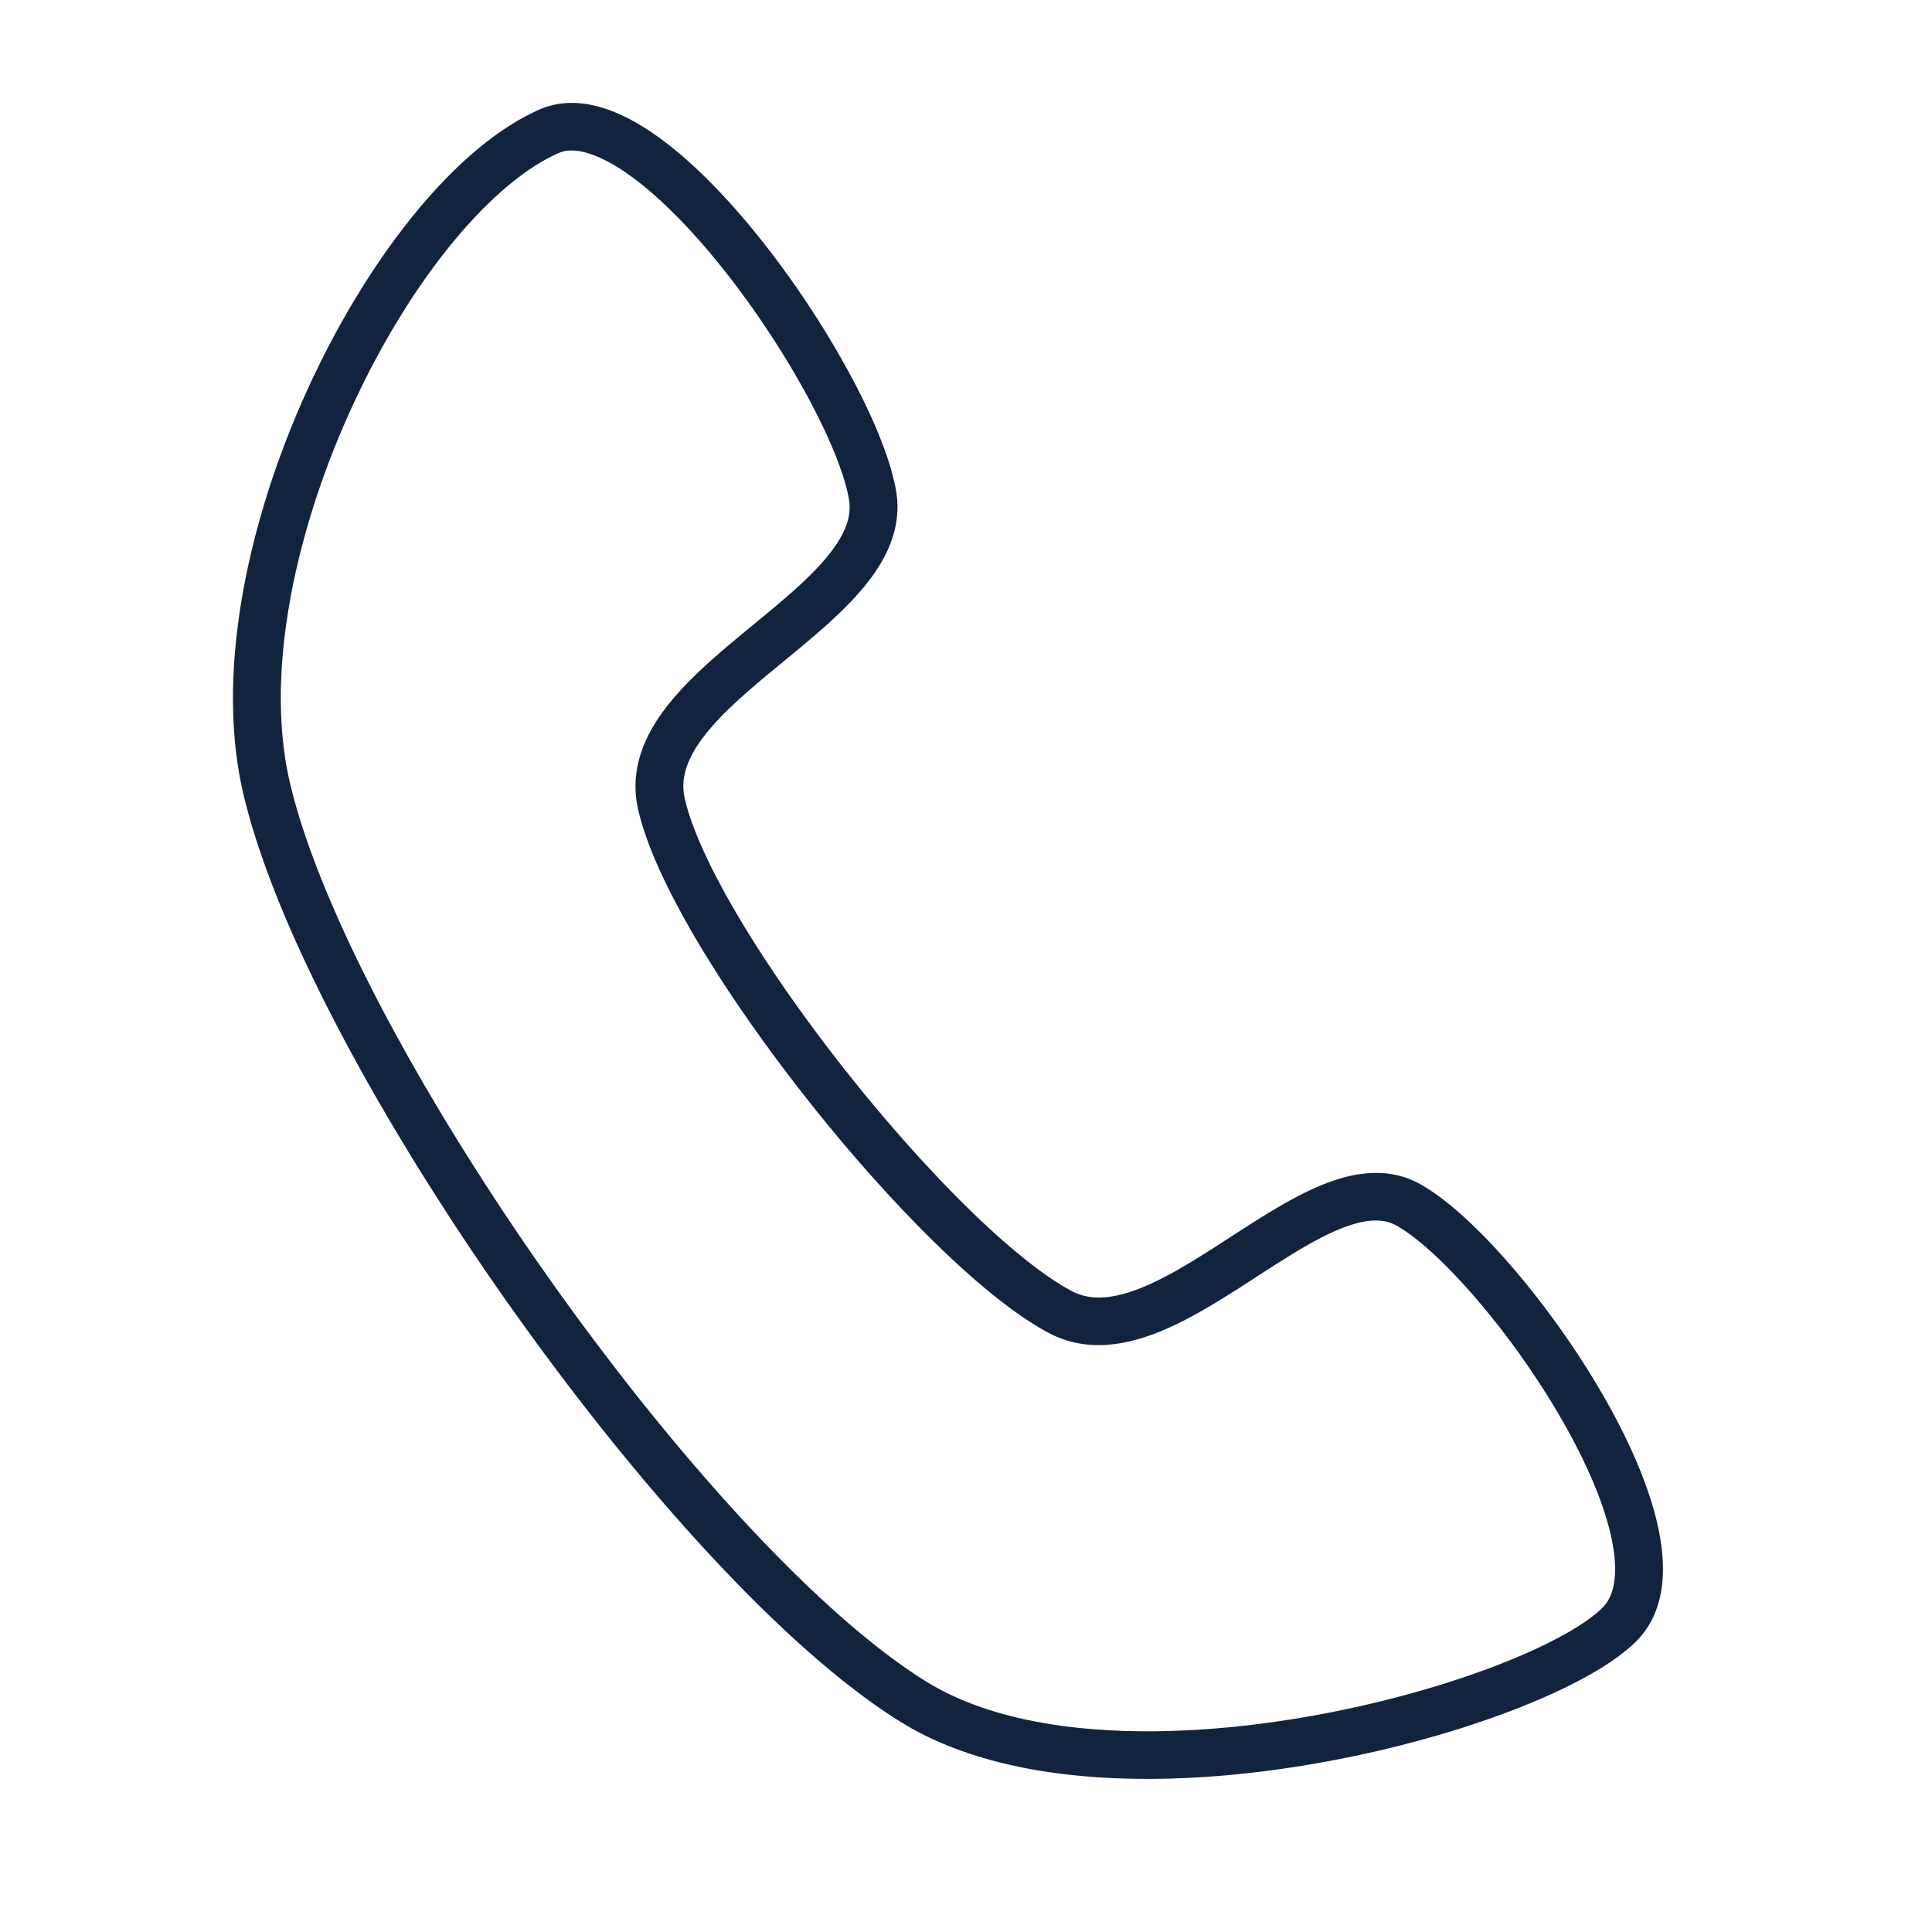 <svg width="40" height="40" viewBox="0 0 40 40" fill="none" xmlns="http://www.w3.org/2000/svg">
<g clip-path="url(#clip0)">
<path fill-rule="evenodd" clip-rule="evenodd" d="M12.031 2.14L12.069 2.145L12.107 2.15L12.145 2.155L12.183 2.161L12.22 2.168L12.258 2.176L12.295 2.184L12.333 2.193L12.37 2.202L12.407 2.212L12.444 2.223L12.481 2.234L12.519 2.246L12.556 2.258L12.592 2.27L12.629 2.284L12.666 2.298L12.703 2.312L12.739 2.327L12.776 2.342L12.812 2.358L12.849 2.374L12.885 2.391L12.921 2.409L12.959 2.427L13.03 2.463L13.102 2.502L13.174 2.542L13.246 2.584L13.318 2.628L13.39 2.673L13.461 2.72L13.533 2.769L13.604 2.819L13.676 2.87L13.746 2.923L13.818 2.978L13.889 3.033L13.96 3.091L14.031 3.149L14.102 3.209L14.172 3.27L14.243 3.332L14.313 3.396L14.384 3.46L14.454 3.526L14.524 3.593L14.594 3.661L14.664 3.73L14.734 3.801L14.803 3.872L14.872 3.944L14.942 4.017L15.01 4.091L15.08 4.166L15.148 4.242L15.216 4.318L15.284 4.396L15.352 4.474L15.419 4.553L15.486 4.633L15.553 4.713L15.62 4.794L15.686 4.876L15.752 4.958L15.818 5.041L15.883 5.124L15.947 5.208L16.012 5.292L16.076 5.377L16.139 5.462L16.202 5.548L16.265 5.634L16.327 5.72L16.389 5.807L16.45 5.894L16.511 5.981L16.63 6.156L16.689 6.244L16.747 6.332L16.805 6.42L16.862 6.508L16.919 6.596L16.974 6.684L17.029 6.772L17.084 6.86L17.191 7.036L17.243 7.124L17.295 7.211L17.346 7.299L17.396 7.386L17.446 7.473L17.494 7.56L17.542 7.646L17.588 7.732L17.634 7.818L17.68 7.903L17.724 7.988L17.768 8.072L17.81 8.156L17.852 8.24L17.892 8.323L17.932 8.405L17.971 8.488L18.008 8.569L18.045 8.649L18.081 8.729L18.115 8.809L18.149 8.888L18.182 8.966L18.213 9.043L18.243 9.12L18.272 9.195L18.3 9.27L18.327 9.345L18.353 9.418L18.378 9.491L18.401 9.563L18.423 9.634L18.444 9.704L18.464 9.774L18.482 9.842L18.499 9.91L18.515 9.977L18.53 10.043L18.543 10.108L18.554 10.173L18.56 10.209L18.565 10.245L18.569 10.281L18.573 10.317L18.576 10.353L18.578 10.389L18.58 10.425L18.581 10.46L18.581 10.532L18.58 10.567L18.578 10.602L18.576 10.637L18.573 10.672L18.57 10.707L18.565 10.742L18.561 10.777L18.556 10.811L18.55 10.845L18.544 10.88L18.537 10.914L18.521 10.981L18.513 11.014L18.503 11.048L18.494 11.081L18.484 11.114L18.473 11.146L18.462 11.178L18.451 11.211L18.427 11.275L18.414 11.307L18.4 11.34L18.373 11.401L18.344 11.462L18.312 11.523L18.28 11.583L18.247 11.643L18.211 11.701L18.175 11.759L18.138 11.816L18.099 11.873L18.059 11.93L18.018 11.985L17.976 12.04L17.933 12.095L17.89 12.149L17.845 12.203L17.799 12.256L17.753 12.309L17.705 12.361L17.657 12.413L17.608 12.465L17.559 12.516L17.508 12.567L17.458 12.617L17.406 12.668L17.354 12.718L17.248 12.817L17.195 12.867L17.087 12.965L17.031 13.014L16.921 13.11L16.809 13.206L16.696 13.302L16.583 13.397L16.469 13.491L16.355 13.586L16.128 13.773L16.015 13.866L15.903 13.958L15.792 14.051L15.683 14.143L15.576 14.235L15.47 14.327L15.418 14.373L15.367 14.419L15.316 14.464L15.216 14.556L15.168 14.602L15.12 14.647L15.073 14.692L15.027 14.738L14.982 14.783L14.938 14.828L14.894 14.873L14.852 14.919L14.81 14.964L14.77 15.009L14.73 15.053L14.693 15.098L14.655 15.142L14.62 15.186L14.585 15.231L14.552 15.274L14.519 15.318L14.488 15.361L14.459 15.405L14.43 15.448L14.403 15.491L14.377 15.534L14.353 15.576L14.33 15.618L14.309 15.66L14.289 15.701L14.269 15.744L14.261 15.763L14.252 15.783L14.244 15.804L14.236 15.824L14.229 15.844L14.222 15.865L14.214 15.884L14.208 15.905L14.202 15.924L14.196 15.944L14.191 15.964L14.181 16.004L14.176 16.023L14.172 16.043L14.168 16.063L14.165 16.082L14.162 16.101L14.159 16.121L14.156 16.14L14.154 16.16L14.152 16.179L14.151 16.199L14.15 16.218L14.148 16.257L14.148 16.277L14.149 16.316L14.15 16.336L14.152 16.375L14.154 16.395L14.157 16.415L14.159 16.436L14.162 16.456L14.166 16.476L14.174 16.518L14.178 16.538L14.192 16.596L14.208 16.656L14.225 16.718L14.243 16.781L14.263 16.845L14.285 16.912L14.307 16.979L14.332 17.048L14.358 17.119L14.386 17.191L14.415 17.264L14.445 17.338L14.477 17.414L14.509 17.491L14.544 17.568L14.58 17.648L14.617 17.727L14.656 17.809L14.695 17.891L14.736 17.973L14.779 18.057L14.822 18.143L14.867 18.228L14.913 18.314L14.96 18.402L15.008 18.49L15.057 18.579L15.108 18.668L15.159 18.759L15.212 18.849L15.265 18.941L15.32 19.033L15.376 19.126L15.432 19.219L15.49 19.313L15.548 19.407L15.608 19.502L15.668 19.597L15.729 19.692L15.791 19.788L15.854 19.884L15.918 19.981L15.982 20.078L16.047 20.175L16.113 20.273L16.18 20.37L16.247 20.468L16.315 20.566L16.384 20.664L16.454 20.762L16.595 20.959L16.738 21.156L16.811 21.255L16.884 21.353L16.957 21.451L17.105 21.648L17.18 21.746L17.256 21.844L17.331 21.942L17.407 22.04L17.484 22.137L17.561 22.234L17.716 22.427L17.793 22.523L17.871 22.619L17.949 22.714L18.028 22.809L18.106 22.904L18.186 22.998L18.265 23.092L18.344 23.185L18.424 23.277L18.503 23.369L18.582 23.46L18.741 23.642L18.821 23.731L18.98 23.908L19.14 24.082L19.22 24.168L19.299 24.253L19.378 24.337L19.457 24.421L19.536 24.503L19.615 24.585L19.693 24.665L19.772 24.745L19.849 24.823L19.927 24.901L20.005 24.978L20.082 25.053L20.159 25.128L20.235 25.202L20.311 25.274L20.387 25.345L20.462 25.415L20.537 25.483L20.611 25.551L20.686 25.617L20.759 25.682L20.831 25.745L20.903 25.807L20.975 25.868L21.046 25.927L21.116 25.985L21.185 26.042L21.254 26.097L21.322 26.15L21.39 26.202L21.456 26.253L21.522 26.301L21.587 26.348L21.65 26.394L21.714 26.438L21.775 26.48L21.836 26.52L21.896 26.558L21.955 26.595L22.012 26.631L22.069 26.663L22.124 26.695L22.177 26.724L22.195 26.734L22.214 26.743L22.232 26.752L22.25 26.761L22.268 26.769L22.287 26.776L22.305 26.783L22.323 26.79L22.342 26.797L22.36 26.803L22.379 26.809L22.397 26.815L22.416 26.82L22.434 26.825L22.453 26.83L22.471 26.834L22.491 26.838L22.51 26.842L22.529 26.846L22.548 26.849L22.567 26.852L22.587 26.854L22.606 26.856L22.626 26.858L22.646 26.86L22.666 26.861L22.686 26.862L22.706 26.863L22.727 26.864L22.747 26.864L22.768 26.864L22.79 26.863L22.811 26.863L22.832 26.861L22.853 26.86L22.873 26.859L22.919 26.855L22.963 26.85L23.008 26.843L23.054 26.835L23.1 26.827L23.147 26.817L23.195 26.805L23.244 26.793L23.293 26.779L23.343 26.765L23.393 26.749L23.444 26.732L23.495 26.714L23.547 26.695L23.599 26.675L23.651 26.654L23.705 26.632L23.759 26.609L23.813 26.585L23.867 26.559L23.922 26.533L23.977 26.507L24.033 26.479L24.089 26.45L24.145 26.421L24.201 26.391L24.258 26.36L24.315 26.329L24.373 26.297L24.431 26.263L24.488 26.23L24.546 26.196L24.663 26.126L24.781 26.054L24.899 25.981L25.018 25.906L25.137 25.83L25.257 25.753L25.377 25.675L25.619 25.519L25.74 25.441L25.862 25.363L25.983 25.285L26.105 25.209L26.227 25.134L26.349 25.06L26.411 25.023L26.472 24.987L26.533 24.952L26.594 24.917L26.655 24.882L26.717 24.849L26.779 24.815L26.84 24.782L26.901 24.75L26.963 24.719L27.025 24.688L27.087 24.659L27.148 24.629L27.21 24.602L27.273 24.574L27.335 24.547L27.397 24.522L27.46 24.498L27.522 24.474L27.585 24.452L27.648 24.431L27.711 24.411L27.775 24.392L27.839 24.374L27.902 24.358L27.967 24.343L28.031 24.33L28.096 24.318L28.161 24.308L28.226 24.3L28.289 24.293L28.324 24.29L28.357 24.288L28.39 24.286L28.423 24.285L28.456 24.284L28.489 24.284L28.522 24.284L28.555 24.285L28.588 24.286L28.622 24.288L28.655 24.29L28.688 24.293L28.721 24.297L28.755 24.301L28.788 24.306L28.821 24.311L28.855 24.317L28.887 24.324L28.921 24.331L28.954 24.339L28.987 24.347L29.02 24.356L29.052 24.366L29.085 24.376L29.118 24.387L29.15 24.399L29.183 24.412L29.215 24.425L29.247 24.438L29.278 24.453L29.31 24.467L29.342 24.483L29.373 24.499L29.404 24.516L29.458 24.548L29.513 24.581L29.568 24.615L29.623 24.651L29.679 24.688L29.734 24.727L29.79 24.768L29.847 24.809L29.903 24.853L29.96 24.898L30.017 24.943L30.074 24.991L30.132 25.04L30.19 25.09L30.248 25.141L30.307 25.194L30.366 25.248L30.425 25.303L30.484 25.359L30.544 25.417L30.604 25.476L30.664 25.535L30.724 25.596L30.785 25.659L30.845 25.722L30.906 25.786L30.967 25.852L31.028 25.918L31.089 25.986L31.151 26.054L31.212 26.123L31.273 26.194L31.335 26.265L31.396 26.337L31.457 26.41L31.519 26.484L31.58 26.558L31.642 26.634L31.703 26.71L31.764 26.787L31.825 26.865L31.885 26.943L31.946 27.023L32.006 27.102L32.066 27.183L32.126 27.264L32.186 27.345L32.246 27.427L32.304 27.51L32.363 27.593L32.421 27.677L32.479 27.761L32.537 27.846L32.594 27.931L32.651 28.016L32.707 28.102L32.763 28.189L32.818 28.275L32.873 28.362L32.927 28.449L32.981 28.536L33.034 28.624L33.087 28.712L33.138 28.799L33.19 28.888L33.24 28.976L33.29 29.064L33.339 29.153L33.388 29.242L33.435 29.33L33.481 29.419L33.528 29.508L33.572 29.596L33.617 29.685L33.66 29.774L33.703 29.862L33.744 29.951L33.784 30.039L33.824 30.128L33.863 30.216L33.9 30.304L33.937 30.392L33.972 30.479L34.006 30.566L34.039 30.654L34.072 30.741L34.103 30.827L34.132 30.914L34.161 31L34.188 31.085L34.214 31.171L34.239 31.256L34.262 31.34L34.284 31.425L34.305 31.509L34.324 31.592L34.341 31.675L34.358 31.759L34.372 31.841L34.385 31.923L34.397 32.004L34.407 32.086L34.415 32.165L34.418 32.207L34.422 32.247L34.424 32.287L34.426 32.327L34.428 32.367L34.429 32.407L34.429 32.446L34.43 32.485L34.429 32.564L34.427 32.603L34.425 32.642L34.423 32.681L34.42 32.72L34.417 32.758L34.413 32.797L34.408 32.835L34.404 32.874L34.398 32.912L34.391 32.95L34.384 32.988L34.377 33.026L34.36 33.1L34.351 33.137L34.34 33.174L34.33 33.211L34.319 33.248L34.306 33.284L34.294 33.32L34.28 33.356L34.266 33.392L34.251 33.428L34.236 33.463L34.219 33.497L34.202 33.532L34.184 33.566L34.166 33.6L34.146 33.634L34.126 33.667L34.105 33.7L34.083 33.732L34.061 33.764L34.037 33.796L34.014 33.827L33.989 33.858L33.963 33.887L33.937 33.917L33.91 33.946L33.883 33.974L33.857 34L33.831 34.025L33.805 34.05L33.751 34.099L33.721 34.124L33.665 34.171L33.606 34.218L33.544 34.266L33.481 34.313L33.415 34.36L33.347 34.406L33.278 34.453L33.207 34.498L33.133 34.544L33.058 34.59L32.98 34.635L32.901 34.681L32.82 34.726L32.737 34.771L32.652 34.816L32.565 34.86L32.477 34.905L32.386 34.949L32.294 34.993L32.2 35.037L32.105 35.081L32.008 35.124L31.909 35.167L31.808 35.21L31.706 35.253L31.602 35.295L31.497 35.338L31.391 35.38L31.282 35.421L31.172 35.463L31.061 35.504L30.949 35.544L30.835 35.585L30.72 35.625L30.603 35.665L30.485 35.704L30.366 35.743L30.246 35.782L30.124 35.82L30.002 35.857L29.878 35.894L29.753 35.931L29.627 35.967L29.499 36.003L29.371 36.038L29.242 36.072L29.112 36.106L28.982 36.14L28.85 36.173L28.718 36.205L28.584 36.237L28.45 36.268L28.314 36.298L28.179 36.328L28.043 36.357L27.905 36.385L27.768 36.413L27.629 36.44L27.491 36.466L27.351 36.491L27.212 36.516L27.071 36.54L26.93 36.563L26.789 36.585L26.648 36.606L26.506 36.627L26.363 36.647L26.221 36.665L26.078 36.683L25.935 36.7L25.792 36.715L25.649 36.731L25.506 36.745L25.362 36.758L25.219 36.77L25.075 36.781L24.931 36.79L24.788 36.799L24.645 36.807L24.501 36.814L24.358 36.819L24.215 36.824L24.072 36.827L23.929 36.829L23.787 36.83L23.645 36.829L23.503 36.828L23.362 36.825L23.221 36.821L23.08 36.816L22.94 36.809L22.8 36.801L22.661 36.792L22.522 36.781L22.384 36.769L22.246 36.756L22.109 36.741L21.974 36.725L21.905 36.716L21.837 36.707L21.77 36.697L21.703 36.688L21.635 36.677L21.568 36.667L21.502 36.656L21.435 36.645L21.369 36.633L21.302 36.621L21.236 36.608L21.171 36.596L21.105 36.582L21.04 36.568L20.975 36.554L20.91 36.54L20.845 36.525L20.78 36.509L20.716 36.494L20.653 36.477L20.589 36.461L20.526 36.444L20.462 36.426L20.399 36.408L20.337 36.39L20.274 36.371L20.212 36.352L20.15 36.333L20.089 36.312L20.027 36.292L19.967 36.27L19.906 36.249L19.845 36.227L19.785 36.205L19.726 36.182L19.666 36.159L19.607 36.135L19.548 36.111L19.49 36.086L19.432 36.061L19.374 36.035L19.316 36.009L19.259 35.983L19.203 35.955L19.146 35.928L19.09 35.899L19.034 35.87L18.979 35.841L18.924 35.812L18.869 35.781L18.815 35.75L18.762 35.719L18.708 35.687L18.655 35.655L18.597 35.619L18.539 35.582L18.481 35.545L18.423 35.506L18.364 35.468L18.305 35.428L18.247 35.388L18.187 35.347L18.128 35.306L18.069 35.264L18.009 35.221L17.95 35.178L17.89 35.134L17.83 35.089L17.77 35.044L17.709 34.998L17.649 34.952L17.588 34.905L17.466 34.809L17.344 34.711L17.221 34.61L17.098 34.507L16.973 34.402L16.849 34.295L16.723 34.185L16.598 34.073L16.471 33.959L16.345 33.843L16.218 33.725L16.091 33.604L15.963 33.482L15.834 33.358L15.706 33.232L15.577 33.104L15.447 32.974L15.318 32.842L15.188 32.708L15.058 32.573L14.928 32.436L14.797 32.297L14.666 32.157L14.536 32.015L14.404 31.871L14.273 31.726L14.142 31.579L14.011 31.431L13.88 31.282L13.749 31.131L13.617 30.978L13.486 30.825L13.354 30.67L13.224 30.513L13.093 30.356L12.962 30.197L12.831 30.038L12.7 29.877L12.57 29.715L12.44 29.552L12.31 29.387L12.181 29.223L12.051 29.056L11.922 28.889L11.794 28.722L11.666 28.553L11.538 28.384L11.411 28.213L11.284 28.043L11.157 27.871L11.031 27.699L10.906 27.526L10.781 27.353L10.657 27.179L10.533 27.005L10.41 26.83L10.288 26.655L10.166 26.479L10.045 26.303L9.925 26.126L9.805 25.95L9.686 25.773L9.569 25.596L9.451 25.419L9.335 25.241L9.22 25.063L9.106 24.886L8.992 24.708L8.88 24.53L8.768 24.353L8.657 24.176L8.548 23.998L8.44 23.821L8.332 23.643L8.226 23.467L8.12 23.29L8.017 23.114L7.914 22.938L7.812 22.762L7.712 22.587L7.613 22.412L7.515 22.238L7.419 22.064L7.324 21.89L7.23 21.718L7.137 21.545L7.047 21.374L6.957 21.203L6.869 21.033L6.782 20.863L6.697 20.695L6.614 20.527L6.532 20.36L6.452 20.194L6.373 20.029L6.295 19.865L6.22 19.701L6.146 19.539L6.074 19.378L6.004 19.218L5.935 19.059L5.869 18.901L5.804 18.744L5.741 18.589L5.68 18.434L5.62 18.282L5.563 18.13L5.508 17.979L5.454 17.83L5.403 17.682L5.353 17.536L5.306 17.392L5.283 17.319L5.261 17.248L5.239 17.176L5.217 17.106L5.196 17.035L5.176 16.965L5.157 16.896L5.138 16.826L5.119 16.757L5.101 16.689L5.083 16.621L5.066 16.553L5.05 16.485L5.034 16.418L5.021 16.359L5.007 16.299L4.995 16.239L4.982 16.178L4.971 16.117L4.959 16.057L4.949 15.996L4.939 15.935L4.928 15.873L4.919 15.812L4.91 15.75L4.902 15.688L4.894 15.626L4.886 15.564L4.879 15.502L4.872 15.439L4.866 15.376L4.86 15.313L4.855 15.25L4.85 15.187L4.846 15.124L4.841 15.06L4.838 14.997L4.834 14.933L4.832 14.869L4.829 14.805L4.827 14.741L4.826 14.677L4.825 14.612L4.824 14.547L4.823 14.483L4.823 14.418L4.824 14.353L4.824 14.288L4.826 14.223L4.828 14.157L4.832 14.027L4.838 13.896L4.845 13.764L4.854 13.632L4.865 13.5L4.877 13.367L4.89 13.235L4.905 13.101L4.922 12.968L4.939 12.835L4.958 12.701L4.978 12.567L5 12.432L5.023 12.298L5.047 12.164L5.073 12.03L5.1 11.895L5.128 11.761L5.158 11.626L5.188 11.492L5.22 11.357L5.253 11.223L5.287 11.088L5.323 10.954L5.359 10.82L5.397 10.686L5.436 10.552L5.476 10.418L5.516 10.285L5.558 10.151L5.601 10.018L5.646 9.885L5.691 9.753L5.737 9.621L5.784 9.489L5.833 9.358L5.881 9.227L5.932 9.096L5.983 8.965L6.034 8.836L6.087 8.706L6.141 8.578L6.196 8.449L6.251 8.322L6.308 8.195L6.365 8.068L6.422 7.942L6.481 7.817L6.541 7.693L6.601 7.569L6.662 7.445L6.724 7.323L6.786 7.201L6.85 7.08L6.913 6.96L6.978 6.84L7.044 6.722L7.11 6.605L7.176 6.488L7.243 6.372L7.311 6.258L7.38 6.144L7.449 6.031L7.518 5.919L7.589 5.808L7.659 5.698L7.731 5.59L7.802 5.482L7.875 5.376L7.947 5.27L8.021 5.166L8.095 5.063L8.169 4.962L8.244 4.861L8.319 4.762L8.395 4.664L8.471 4.567L8.547 4.472L8.624 4.378L8.701 4.285L8.779 4.195L8.856 4.105L8.935 4.017L9.013 3.93L9.092 3.844L9.172 3.76L9.251 3.678L9.331 3.597L9.412 3.518L9.492 3.441L9.573 3.365L9.654 3.291L9.736 3.219L9.817 3.148L9.899 3.079L9.981 3.011L10.063 2.946L10.105 2.914L10.147 2.882L10.188 2.851L10.23 2.82L10.271 2.79L10.313 2.76L10.355 2.731L10.397 2.702L10.439 2.674L10.481 2.646L10.523 2.619L10.565 2.592L10.607 2.566L10.649 2.54L10.691 2.514L10.734 2.49L10.776 2.465L10.819 2.442L10.862 2.418L10.904 2.396L10.947 2.374L10.99 2.352L11.032 2.331L11.075 2.31L11.118 2.29L11.163 2.27L11.197 2.255L11.234 2.241L11.271 2.227L11.308 2.214L11.346 2.202L11.383 2.191L11.421 2.181L11.458 2.172L11.496 2.164L11.535 2.157L11.573 2.151L11.611 2.145L11.649 2.141L11.688 2.137L11.726 2.134L11.764 2.132L11.802 2.131L11.841 2.131L11.879 2.131L11.917 2.132L11.955 2.134L11.993 2.137L12.031 2.14ZM11.889 3.118L11.87 3.117L11.852 3.116L11.835 3.116L11.817 3.116L11.8 3.117L11.783 3.118L11.767 3.118L11.751 3.12L11.735 3.122L11.719 3.124L11.704 3.127L11.688 3.13L11.674 3.133L11.659 3.136L11.645 3.14L11.631 3.144L11.616 3.149L11.602 3.153L11.589 3.159L11.575 3.164L11.56 3.171L11.529 3.185L11.496 3.2L11.463 3.216L11.43 3.232L11.397 3.249L11.363 3.266L11.33 3.284L11.296 3.302L11.263 3.321L11.229 3.341L11.195 3.36L11.161 3.381L11.127 3.402L11.092 3.423L11.058 3.445L11.023 3.468L10.989 3.491L10.954 3.514L10.919 3.538L10.884 3.562L10.849 3.587L10.815 3.613L10.779 3.639L10.744 3.665L10.709 3.692L10.674 3.719L10.602 3.776L10.532 3.834L10.46 3.894L10.389 3.956L10.318 4.019L10.246 4.085L10.174 4.152L10.103 4.221L10.031 4.292L9.959 4.364L9.887 4.438L9.816 4.514L9.744 4.591L9.673 4.67L9.601 4.75L9.53 4.832L9.459 4.916L9.388 5.001L9.317 5.088L9.246 5.176L9.176 5.265L9.106 5.356L9.036 5.448L8.967 5.541L8.898 5.636L8.829 5.732L8.76 5.829L8.692 5.928L8.624 6.027L8.557 6.128L8.49 6.23L8.424 6.333L8.358 6.438L8.292 6.543L8.227 6.649L8.163 6.757L8.098 6.865L8.035 6.974L7.972 7.085L7.91 7.196L7.848 7.308L7.787 7.421L7.726 7.535L7.666 7.649L7.607 7.764L7.549 7.88L7.491 7.997L7.434 8.115L7.377 8.233L7.321 8.352L7.267 8.471L7.212 8.591L7.159 8.712L7.106 8.833L7.054 8.955L7.003 9.077L6.954 9.199L6.904 9.322L6.856 9.446L6.808 9.57L6.762 9.694L6.716 9.818L6.671 9.944L6.628 10.068L6.585 10.194L6.543 10.32L6.502 10.445L6.463 10.572L6.424 10.697L6.387 10.824L6.349 10.95L6.314 11.077L6.28 11.203L6.247 11.329L6.214 11.456L6.183 11.582L6.153 11.709L6.124 11.835L6.097 11.961L6.07 12.087L6.045 12.213L6.021 12.339L5.999 12.464L5.977 12.589L5.957 12.714L5.938 12.839L5.92 12.962L5.904 13.087L5.889 13.21L5.875 13.333L5.863 13.455L5.852 13.578L5.842 13.699L5.834 13.82L5.827 13.941L5.822 14.061L5.818 14.181L5.816 14.24L5.815 14.358L5.814 14.416L5.814 14.476L5.815 14.592L5.816 14.65L5.819 14.767L5.824 14.881L5.827 14.938L5.83 14.996L5.838 15.109L5.842 15.165L5.847 15.222L5.852 15.277L5.858 15.333L5.87 15.444L5.877 15.499L5.884 15.554L5.892 15.609L5.899 15.663L5.907 15.717L5.916 15.771L5.925 15.825L5.934 15.878L5.944 15.931L5.955 15.984L5.965 16.036L5.976 16.088L5.988 16.14L5.999 16.192L6.014 16.253L6.028 16.314L6.044 16.375L6.06 16.437L6.093 16.563L6.111 16.627L6.129 16.691L6.148 16.756L6.167 16.821L6.187 16.887L6.207 16.953L6.228 17.02L6.249 17.086L6.294 17.223L6.34 17.36L6.389 17.499L6.439 17.64L6.492 17.782L6.546 17.927L6.603 18.073L6.661 18.219L6.721 18.368L6.783 18.518L6.848 18.67L6.914 18.823L6.981 18.977L7.05 19.133L7.122 19.289L7.195 19.447L7.269 19.606L7.346 19.766L7.424 19.927L7.503 20.089L7.585 20.252L7.667 20.416L7.751 20.581L7.837 20.747L7.924 20.913L8.013 21.08L8.103 21.248L8.195 21.417L8.288 21.586L8.382 21.756L8.478 21.927L8.575 22.098L8.673 22.27L8.772 22.442L8.873 22.614L8.975 22.787L9.078 22.96L9.182 23.134L9.287 23.307L9.394 23.481L9.501 23.655L9.61 23.83L9.719 24.004L9.83 24.178L9.942 24.353L10.054 24.527L10.167 24.702L10.281 24.876L10.396 25.051L10.512 25.225L10.629 25.398L10.746 25.572L10.865 25.746L10.984 25.919L11.103 26.092L11.224 26.264L11.345 26.436L11.466 26.607L11.588 26.778L11.711 26.949L11.834 27.118L11.958 27.288L12.082 27.456L12.207 27.624L12.332 27.791L12.458 27.958L12.584 28.123L12.71 28.288L12.837 28.452L12.964 28.615L13.091 28.777L13.218 28.938L13.346 29.098L13.474 29.257L13.602 29.415L13.73 29.571L13.858 29.727L13.987 29.882L14.115 30.034L14.244 30.186L14.372 30.337L14.501 30.485L14.629 30.633L14.757 30.779L14.885 30.924L15.013 31.068L15.142 31.209L15.269 31.349L15.396 31.487L15.524 31.624L15.651 31.759L15.777 31.892L15.904 32.024L16.03 32.154L16.155 32.281L16.281 32.407L16.405 32.531L16.53 32.653L16.653 32.773L16.776 32.891L16.899 33.006L17.021 33.12L17.143 33.231L17.263 33.34L17.383 33.447L17.503 33.552L17.621 33.654L17.739 33.754L17.856 33.851L17.972 33.946L18.087 34.038L18.202 34.129L18.258 34.172L18.315 34.216L18.371 34.258L18.427 34.301L18.483 34.342L18.538 34.383L18.594 34.423L18.648 34.462L18.703 34.501L18.757 34.539L18.812 34.576L18.865 34.612L18.919 34.649L18.972 34.684L19.024 34.718L19.077 34.752L19.129 34.785L19.181 34.817L19.225 34.844L19.27 34.871L19.314 34.897L19.36 34.922L19.405 34.948L19.452 34.973L19.498 34.998L19.545 35.022L19.593 35.046L19.64 35.069L19.689 35.093L19.738 35.115L19.786 35.137L19.836 35.159L19.886 35.181L19.936 35.202L19.987 35.223L20.038 35.244L20.089 35.264L20.141 35.284L20.193 35.303L20.246 35.322L20.299 35.341L20.352 35.359L20.406 35.377L20.46 35.395L20.514 35.412L20.569 35.429L20.624 35.446L20.68 35.462L20.735 35.478L20.792 35.493L20.848 35.509L20.905 35.523L20.962 35.538L21.02 35.552L21.077 35.566L21.135 35.579L21.193 35.592L21.252 35.605L21.311 35.617L21.37 35.629L21.43 35.641L21.489 35.652L21.549 35.663L21.61 35.674L21.67 35.684L21.731 35.694L21.793 35.704L21.854 35.713L21.915 35.722L21.977 35.731L22.039 35.739L22.101 35.747L22.227 35.762L22.353 35.776L22.48 35.788L22.609 35.799L22.737 35.809L22.867 35.818L22.997 35.825L23.127 35.831L23.259 35.837L23.391 35.84L23.523 35.843L23.657 35.844L23.79 35.845L23.924 35.844L24.059 35.842L24.194 35.839L24.328 35.834L24.464 35.829L24.599 35.823L24.736 35.816L24.872 35.808L25.008 35.798L25.144 35.788L25.281 35.776L25.417 35.764L25.554 35.751L25.691 35.736L25.827 35.721L25.963 35.705L26.1 35.688L26.235 35.67L26.372 35.651L26.507 35.632L26.642 35.611L26.777 35.59L26.912 35.568L27.047 35.545L27.18 35.522L27.314 35.498L27.447 35.472L27.579 35.447L27.712 35.42L27.843 35.393L27.973 35.365L28.103 35.337L28.233 35.308L28.361 35.278L28.489 35.247L28.616 35.217L28.742 35.185L28.868 35.153L28.992 35.121L29.115 35.087L29.238 35.054L29.359 35.02L29.48 34.985L29.599 34.95L29.717 34.915L29.834 34.879L29.95 34.843L30.064 34.806L30.178 34.769L30.29 34.732L30.4 34.694L30.51 34.656L30.617 34.618L30.724 34.58L30.828 34.541L30.932 34.502L31.034 34.463L31.134 34.423L31.232 34.384L31.329 34.344L31.424 34.304L31.518 34.264L31.609 34.224L31.699 34.184L31.786 34.144L31.872 34.104L31.956 34.063L32.038 34.024L32.118 33.983L32.196 33.943L32.271 33.903L32.345 33.864L32.416 33.824L32.485 33.785L32.551 33.746L32.615 33.707L32.677 33.669L32.736 33.63L32.793 33.593L32.847 33.556L32.899 33.519L32.947 33.483L32.993 33.447L33.037 33.412L33.078 33.377L33.096 33.362L33.114 33.346L33.132 33.33L33.149 33.314L33.165 33.298L33.179 33.284L33.192 33.271L33.203 33.259L33.214 33.246L33.225 33.234L33.236 33.22L33.246 33.207L33.256 33.194L33.266 33.18L33.275 33.166L33.284 33.151L33.293 33.137L33.302 33.122L33.31 33.107L33.318 33.091L33.326 33.075L33.334 33.059L33.342 33.042L33.349 33.025L33.355 33.007L33.362 32.989L33.369 32.971L33.375 32.952L33.381 32.933L33.387 32.913L33.392 32.893L33.397 32.873L33.402 32.852L33.407 32.831L33.411 32.809L33.415 32.787L33.419 32.765L33.422 32.742L33.425 32.718L33.428 32.694L33.431 32.67L33.432 32.646L33.435 32.62L33.436 32.595L33.437 32.569L33.438 32.543L33.439 32.516L33.439 32.489L33.439 32.462L33.438 32.434L33.438 32.406L33.436 32.377L33.435 32.349L33.433 32.319L33.431 32.29L33.429 32.261L33.422 32.199L33.414 32.137L33.406 32.073L33.395 32.009L33.384 31.943L33.37 31.876L33.356 31.808L33.34 31.74L33.324 31.669L33.305 31.598L33.285 31.527L33.264 31.454L33.242 31.381L33.218 31.306L33.193 31.231L33.167 31.156L33.14 31.079L33.111 31.002L33.082 30.924L33.051 30.846L33.019 30.768L32.986 30.688L32.952 30.609L32.917 30.529L32.881 30.448L32.844 30.367L32.806 30.286L32.767 30.205L32.727 30.123L32.686 30.041L32.644 29.959L32.602 29.877L32.558 29.794L32.514 29.711L32.469 29.629L32.423 29.546L32.377 29.463L32.329 29.38L32.281 29.298L32.233 29.215L32.183 29.133L32.133 29.05L32.083 28.968L32.032 28.886L31.98 28.804L31.928 28.723L31.875 28.641L31.822 28.56L31.768 28.479L31.714 28.398L31.66 28.319L31.605 28.239L31.549 28.16L31.494 28.081L31.439 28.003L31.382 27.925L31.326 27.848L31.269 27.771L31.212 27.695L31.155 27.619L31.098 27.545L31.041 27.471L30.983 27.397L30.925 27.325L30.868 27.253L30.81 27.182L30.752 27.112L30.695 27.042L30.637 26.974L30.579 26.906L30.522 26.839L30.465 26.774L30.407 26.709L30.35 26.645L30.293 26.583L30.237 26.521L30.18 26.461L30.124 26.401L30.068 26.343L30.013 26.286L29.958 26.23L29.904 26.176L29.849 26.122L29.796 26.07L29.742 26.02L29.689 25.971L29.637 25.923L29.586 25.877L29.535 25.832L29.485 25.788L29.435 25.747L29.386 25.707L29.338 25.668L29.291 25.631L29.245 25.595L29.2 25.561L29.155 25.53L29.112 25.499L29.07 25.471L29.03 25.444L28.99 25.42L28.952 25.397L28.915 25.376L28.901 25.368L28.887 25.361L28.872 25.353L28.858 25.347L28.843 25.34L28.829 25.334L28.814 25.328L28.8 25.323L28.785 25.317L28.77 25.312L28.756 25.308L28.741 25.303L28.726 25.299L28.711 25.295L28.696 25.292L28.68 25.288L28.665 25.285L28.65 25.282L28.634 25.28L28.618 25.278L28.602 25.276L28.586 25.274L28.569 25.273L28.553 25.271L28.535 25.27L28.519 25.27L28.502 25.269L28.484 25.269L28.466 25.269L28.448 25.27L28.43 25.27L28.412 25.271L28.393 25.273L28.376 25.274L28.336 25.278L28.297 25.283L28.257 25.289L28.216 25.297L28.174 25.305L28.132 25.315L28.088 25.326L28.044 25.339L27.999 25.352L27.953 25.366L27.907 25.382L27.859 25.399L27.811 25.417L27.763 25.436L27.713 25.456L27.664 25.477L27.613 25.499L27.562 25.523L27.511 25.547L27.458 25.572L27.406 25.598L27.353 25.625L27.299 25.653L27.246 25.682L27.191 25.711L27.136 25.741L27.081 25.772L27.026 25.804L26.97 25.836L26.913 25.869L26.857 25.903L26.743 25.972L26.628 26.044L26.511 26.116L26.393 26.191L26.275 26.267L26.156 26.344L25.914 26.5L25.793 26.579L25.67 26.658L25.547 26.736L25.423 26.814L25.299 26.891L25.174 26.967L25.049 27.042L24.986 27.079L24.923 27.116L24.86 27.152L24.796 27.187L24.733 27.222L24.669 27.257L24.605 27.291L24.541 27.324L24.477 27.357L24.413 27.389L24.349 27.421L24.284 27.451L24.219 27.481L24.154 27.51L24.089 27.538L24.024 27.565L23.959 27.591L23.893 27.617L23.827 27.641L23.761 27.664L23.695 27.686L23.628 27.707L23.561 27.726L23.494 27.745L23.427 27.762L23.359 27.778L23.291 27.792L23.224 27.805L23.155 27.816L23.086 27.826L23.018 27.834L22.95 27.84L22.914 27.843L22.879 27.845L22.844 27.847L22.809 27.848L22.775 27.849L22.74 27.849L22.705 27.849L22.67 27.848L22.635 27.846L22.6 27.844L22.565 27.842L22.53 27.839L22.495 27.836L22.46 27.832L22.425 27.827L22.39 27.822L22.355 27.816L22.32 27.81L22.285 27.803L22.25 27.796L22.215 27.787L22.18 27.779L22.145 27.769L22.11 27.76L22.076 27.749L22.042 27.738L22.007 27.726L21.973 27.713L21.939 27.701L21.905 27.687L21.871 27.673L21.837 27.658L21.803 27.642L21.77 27.626L21.736 27.609L21.704 27.592L21.636 27.555L21.567 27.516L21.498 27.475L21.429 27.433L21.359 27.39L21.289 27.344L21.218 27.297L21.147 27.249L21.075 27.199L21.003 27.147L20.93 27.095L20.857 27.04L20.783 26.984L20.709 26.927L20.635 26.869L20.56 26.809L20.485 26.747L20.408 26.685L20.332 26.621L20.255 26.555L20.178 26.489L20.1 26.421L20.022 26.352L19.944 26.282L19.866 26.211L19.787 26.138L19.707 26.065L19.628 25.99L19.547 25.914L19.467 25.837L19.387 25.759L19.306 25.68L19.226 25.6L19.144 25.519L19.063 25.437L18.982 25.355L18.9 25.27L18.819 25.186L18.736 25.1L18.654 25.014L18.573 24.927L18.49 24.839L18.408 24.75L18.326 24.661L18.244 24.57L18.161 24.479L18.079 24.387L17.997 24.296L17.915 24.203L17.833 24.109L17.751 24.015L17.669 23.92L17.587 23.825L17.506 23.729L17.424 23.633L17.343 23.536L17.262 23.438L17.182 23.341L17.101 23.243L17.021 23.144L16.941 23.046L16.861 22.947L16.783 22.847L16.703 22.747L16.625 22.647L16.546 22.547L16.469 22.447L16.391 22.346L16.314 22.245L16.238 22.144L16.162 22.043L16.086 21.942L16.011 21.84L15.936 21.739L15.863 21.637L15.789 21.536L15.716 21.434L15.644 21.333L15.572 21.232L15.501 21.131L15.431 21.029L15.361 20.929L15.292 20.828L15.224 20.727L15.156 20.626L15.089 20.526L15.024 20.426L14.958 20.326L14.894 20.226L14.83 20.127L14.768 20.028L14.706 19.929L14.645 19.831L14.585 19.733L14.525 19.636L14.467 19.539L14.41 19.442L14.354 19.346L14.298 19.251L14.244 19.155L14.191 19.061L14.139 18.967L14.088 18.873L14.038 18.78L13.989 18.688L13.941 18.596L13.894 18.505L13.849 18.415L13.804 18.325L13.761 18.236L13.719 18.148L13.678 18.06L13.639 17.974L13.601 17.887L13.564 17.802L13.528 17.717L13.494 17.633L13.461 17.55L13.43 17.468L13.4 17.387L13.371 17.305L13.344 17.225L13.318 17.146L13.294 17.068L13.271 16.99L13.25 16.913L13.23 16.837L13.212 16.762L13.204 16.725L13.197 16.688L13.19 16.651L13.184 16.613L13.178 16.577L13.173 16.539L13.169 16.502L13.165 16.465L13.163 16.428L13.16 16.392L13.159 16.355L13.158 16.318L13.158 16.282L13.158 16.245L13.159 16.209L13.16 16.172L13.162 16.136L13.165 16.1L13.168 16.064L13.173 16.029L13.177 15.993L13.183 15.958L13.188 15.922L13.194 15.887L13.201 15.852L13.209 15.818L13.216 15.783L13.225 15.748L13.234 15.714L13.243 15.68L13.253 15.646L13.263 15.613L13.274 15.579L13.286 15.546L13.297 15.513L13.31 15.48L13.322 15.447L13.336 15.415L13.349 15.383L13.364 15.349L13.392 15.287L13.423 15.224L13.455 15.162L13.488 15.1L13.523 15.04L13.56 14.979L13.597 14.92L13.635 14.861L13.675 14.803L13.716 14.745L13.758 14.689L13.801 14.632L13.845 14.576L13.89 14.521L13.936 14.466L13.982 14.412L14.03 14.358L14.078 14.304L14.126 14.251L14.177 14.198L14.227 14.146L14.278 14.094L14.329 14.042L14.382 13.991L14.434 13.94L14.487 13.889L14.541 13.839L14.596 13.788L14.65 13.738L14.705 13.689L14.76 13.64L14.817 13.59L14.928 13.493L15.041 13.396L15.155 13.3L15.27 13.204L15.384 13.109L15.498 13.015L15.725 12.828L15.838 12.736L15.949 12.643L16.058 12.552L16.166 12.46L16.272 12.369L16.376 12.278L16.427 12.233L16.477 12.188L16.526 12.143L16.575 12.098L16.623 12.053L16.67 12.009L16.716 11.964L16.762 11.92L16.806 11.876L16.849 11.832L16.892 11.788L16.934 11.744L16.974 11.7L17.013 11.656L17.051 11.613L17.089 11.57L17.125 11.527L17.159 11.484L17.192 11.442L17.225 11.4L17.255 11.357L17.285 11.316L17.314 11.274L17.34 11.233L17.366 11.193L17.39 11.152L17.412 11.112L17.434 11.073L17.454 11.033L17.472 10.994L17.49 10.954L17.497 10.936L17.505 10.917L17.513 10.899L17.52 10.88L17.526 10.861L17.533 10.842L17.539 10.824L17.544 10.805L17.549 10.787L17.554 10.769L17.559 10.751L17.564 10.732L17.568 10.714L17.571 10.697L17.574 10.679L17.577 10.661L17.58 10.643L17.583 10.626L17.585 10.608L17.586 10.59L17.588 10.572L17.589 10.555L17.59 10.537L17.59 10.519L17.59 10.502L17.59 10.484L17.59 10.466L17.589 10.449L17.588 10.43L17.586 10.412L17.584 10.395L17.582 10.376L17.579 10.358L17.577 10.34L17.569 10.295L17.559 10.247L17.549 10.197L17.537 10.146L17.523 10.093L17.509 10.039L17.493 9.982L17.475 9.925L17.457 9.865L17.437 9.804L17.416 9.742L17.393 9.678L17.37 9.614L17.345 9.548L17.32 9.48L17.292 9.412L17.264 9.343L17.235 9.272L17.204 9.201L17.173 9.129L17.141 9.056L17.107 8.982L17.072 8.907L17.036 8.831L16.999 8.755L16.962 8.678L16.923 8.6L16.884 8.521L16.843 8.443L16.801 8.363L16.759 8.283L16.716 8.202L16.671 8.121L16.627 8.04L16.581 7.958L16.534 7.876L16.486 7.793L16.439 7.711L16.39 7.628L16.34 7.544L16.289 7.461L16.238 7.378L16.187 7.294L16.134 7.21L16.081 7.127L16.027 7.043L15.973 6.959L15.918 6.875L15.863 6.792L15.806 6.708L15.75 6.625L15.693 6.542L15.635 6.459L15.577 6.376L15.519 6.294L15.46 6.212L15.4 6.131L15.34 6.049L15.28 5.968L15.22 5.888L15.159 5.808L15.098 5.728L15.036 5.65L14.974 5.572L14.912 5.494L14.849 5.417L14.787 5.341L14.724 5.265L14.661 5.19L14.598 5.117L14.535 5.043L14.471 4.971L14.407 4.9L14.344 4.829L14.28 4.76L14.216 4.691L14.152 4.624L14.088 4.557L14.024 4.491L13.96 4.428L13.896 4.364L13.833 4.303L13.77 4.242L13.706 4.182L13.643 4.124L13.58 4.068L13.517 4.012L13.454 3.958L13.392 3.905L13.33 3.854L13.268 3.804L13.207 3.756L13.146 3.71L13.085 3.665L13.025 3.621L12.966 3.579L12.907 3.539L12.848 3.501L12.79 3.465L12.733 3.43L12.677 3.397L12.621 3.365L12.566 3.336L12.51 3.308L12.485 3.295L12.458 3.283L12.432 3.27L12.406 3.259L12.38 3.247L12.355 3.237L12.329 3.227L12.305 3.217L12.28 3.207L12.256 3.199L12.231 3.19L12.207 3.182L12.184 3.175L12.161 3.168L12.137 3.161L12.115 3.155L12.093 3.15L12.071 3.145L12.049 3.14L12.028 3.136L12.007 3.132L11.987 3.128L11.966 3.126L11.947 3.123L11.927 3.121L11.908 3.119L11.889 3.118Z" fill="#12233D"/>
</g>
<defs>
<clipPath id="clip0">
<rect width="40" height="40" fill="white"/>
</clipPath>
</defs>
</svg>
